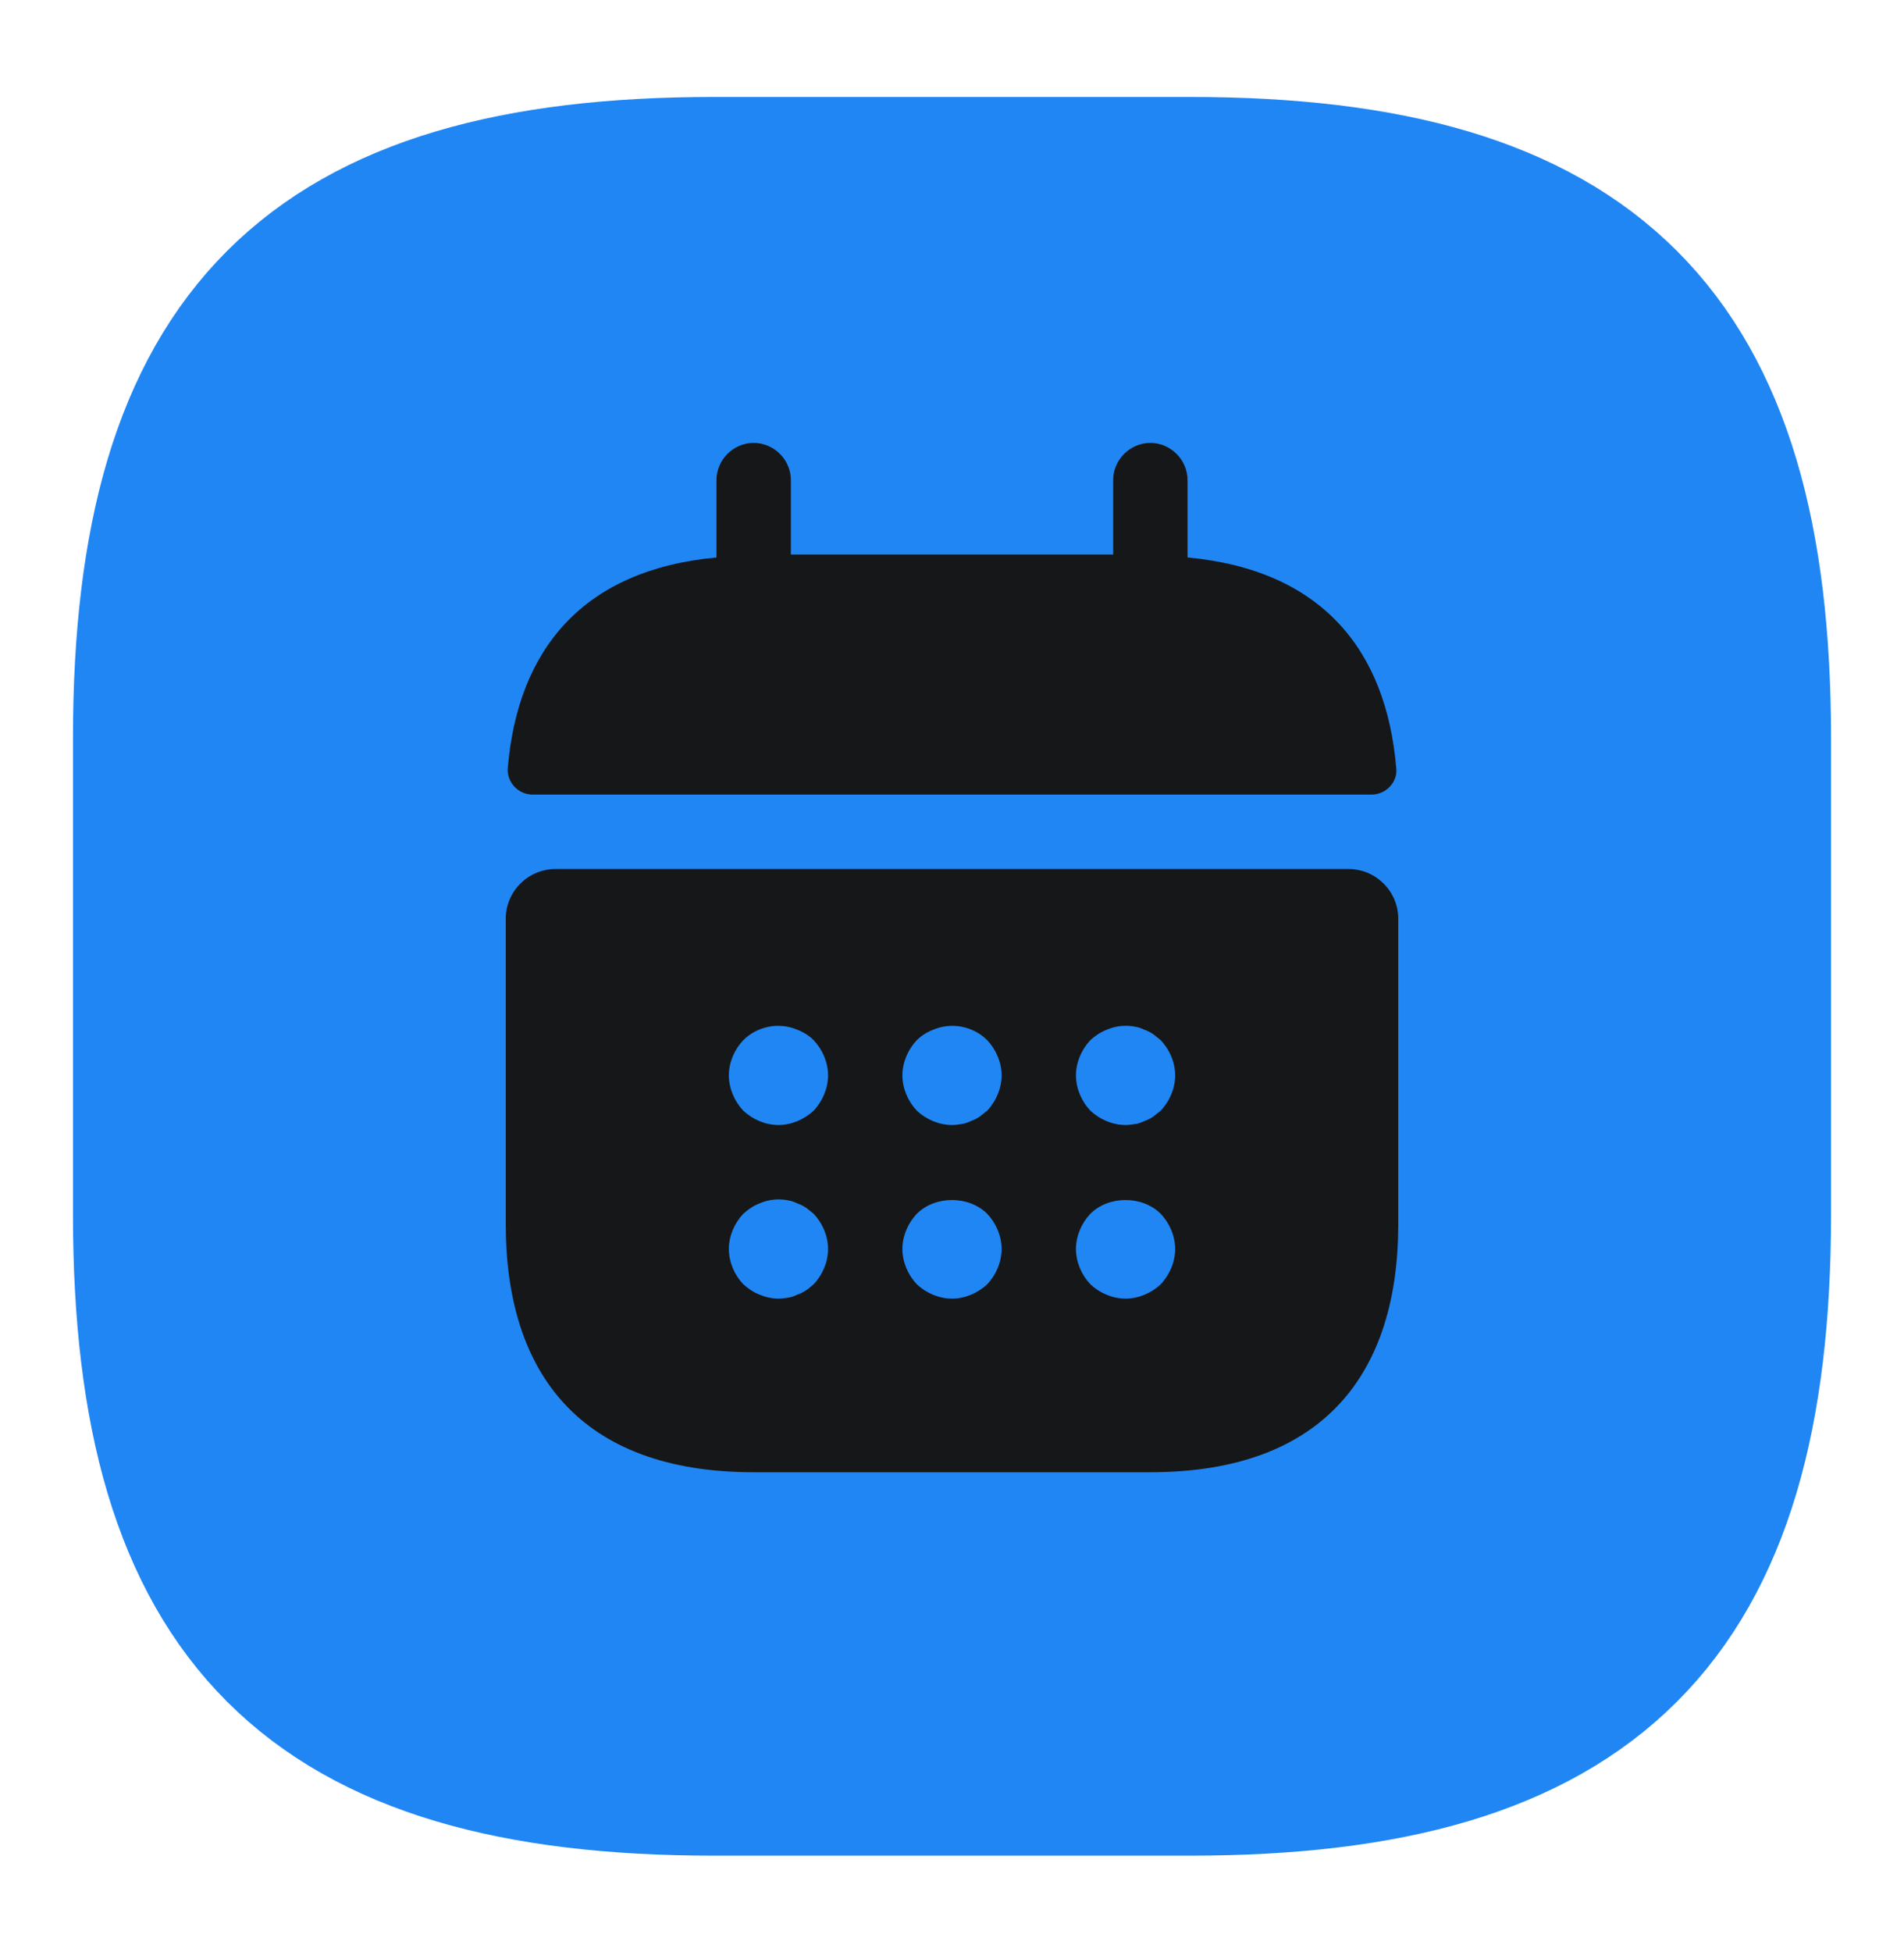 <svg width="40" height="41" viewBox="0 0 40 41" fill="none" xmlns="http://www.w3.org/2000/svg">
<path d="M15 37.169H25C33.334 37.169 36.667 33.836 36.667 25.503V15.503C36.667 7.169 33.334 3.836 25 3.836H15C6.667 3.836 3.333 7.169 3.333 15.503V25.503C3.333 33.836 6.667 37.169 15 37.169Z" fill="#2086F4" stroke="#2086F4" stroke-width="3.6" stroke-linecap="round" stroke-linejoin="round"/>
<g clip-path="url(#clip0_3428_10364)">
<path d="M24.948 11.707V10.082C24.948 9.655 24.594 9.301 24.167 9.301C23.74 9.301 23.386 9.655 23.386 10.082V11.645H16.615V10.082C16.615 9.655 16.261 9.301 15.833 9.301C15.406 9.301 15.052 9.655 15.052 10.082V11.707C12.24 11.967 10.875 13.645 10.667 16.134C10.646 16.436 10.896 16.686 11.188 16.686H28.813C29.115 16.686 29.365 16.426 29.333 16.134C29.125 13.645 27.761 11.967 24.948 11.707Z" fill="#161718"/>
<path d="M28.333 18.25H11.667C11.094 18.25 10.625 18.719 10.625 19.292V25.708C10.625 28.833 12.188 30.917 15.833 30.917H24.167C27.812 30.917 29.375 28.833 29.375 25.708V19.292C29.375 18.719 28.906 18.25 28.333 18.25ZM17.094 26.969C17.042 27.01 16.99 27.062 16.938 27.094C16.875 27.135 16.812 27.167 16.75 27.188C16.688 27.219 16.625 27.24 16.562 27.25C16.49 27.26 16.427 27.271 16.354 27.271C16.219 27.271 16.083 27.24 15.958 27.188C15.823 27.135 15.719 27.062 15.615 26.969C15.427 26.771 15.312 26.5 15.312 26.229C15.312 25.958 15.427 25.688 15.615 25.49C15.719 25.396 15.823 25.323 15.958 25.271C16.146 25.188 16.354 25.167 16.562 25.208C16.625 25.219 16.688 25.24 16.75 25.271C16.812 25.292 16.875 25.323 16.938 25.365C16.99 25.406 17.042 25.448 17.094 25.49C17.281 25.688 17.396 25.958 17.396 26.229C17.396 26.5 17.281 26.771 17.094 26.969ZM17.094 23.323C16.896 23.51 16.625 23.625 16.354 23.625C16.083 23.625 15.812 23.51 15.615 23.323C15.427 23.125 15.312 22.854 15.312 22.583C15.312 22.312 15.427 22.042 15.615 21.844C15.906 21.552 16.365 21.458 16.75 21.625C16.885 21.677 17 21.75 17.094 21.844C17.281 22.042 17.396 22.312 17.396 22.583C17.396 22.854 17.281 23.125 17.094 23.323ZM20.74 26.969C20.542 27.156 20.271 27.271 20 27.271C19.729 27.271 19.458 27.156 19.26 26.969C19.073 26.771 18.958 26.5 18.958 26.229C18.958 25.958 19.073 25.688 19.26 25.49C19.646 25.104 20.354 25.104 20.74 25.49C20.927 25.688 21.042 25.958 21.042 26.229C21.042 26.5 20.927 26.771 20.74 26.969ZM20.74 23.323C20.688 23.365 20.635 23.406 20.583 23.448C20.521 23.49 20.458 23.521 20.396 23.542C20.333 23.573 20.271 23.594 20.208 23.604C20.135 23.615 20.073 23.625 20 23.625C19.729 23.625 19.458 23.51 19.26 23.323C19.073 23.125 18.958 22.854 18.958 22.583C18.958 22.312 19.073 22.042 19.26 21.844C19.354 21.75 19.469 21.677 19.604 21.625C19.99 21.458 20.448 21.552 20.74 21.844C20.927 22.042 21.042 22.312 21.042 22.583C21.042 22.854 20.927 23.125 20.74 23.323ZM24.385 26.969C24.188 27.156 23.917 27.271 23.646 27.271C23.375 27.271 23.104 27.156 22.906 26.969C22.719 26.771 22.604 26.5 22.604 26.229C22.604 25.958 22.719 25.688 22.906 25.49C23.292 25.104 24 25.104 24.385 25.49C24.573 25.688 24.688 25.958 24.688 26.229C24.688 26.5 24.573 26.771 24.385 26.969ZM24.385 23.323C24.333 23.365 24.281 23.406 24.229 23.448C24.167 23.49 24.104 23.521 24.042 23.542C23.979 23.573 23.917 23.594 23.854 23.604C23.781 23.615 23.708 23.625 23.646 23.625C23.375 23.625 23.104 23.51 22.906 23.323C22.719 23.125 22.604 22.854 22.604 22.583C22.604 22.312 22.719 22.042 22.906 21.844C23.01 21.75 23.115 21.677 23.25 21.625C23.438 21.542 23.646 21.521 23.854 21.562C23.917 21.573 23.979 21.594 24.042 21.625C24.104 21.646 24.167 21.677 24.229 21.719C24.281 21.76 24.333 21.802 24.385 21.844C24.573 22.042 24.688 22.312 24.688 22.583C24.688 22.854 24.573 23.125 24.385 23.323Z" fill="#161718"/>
</g>
<defs>
<clipPath id="clip0_3428_10364">
<rect width="25" height="25" fill="white" transform="translate(7.5 8)"/>
</clipPath>
</defs>
</svg>
